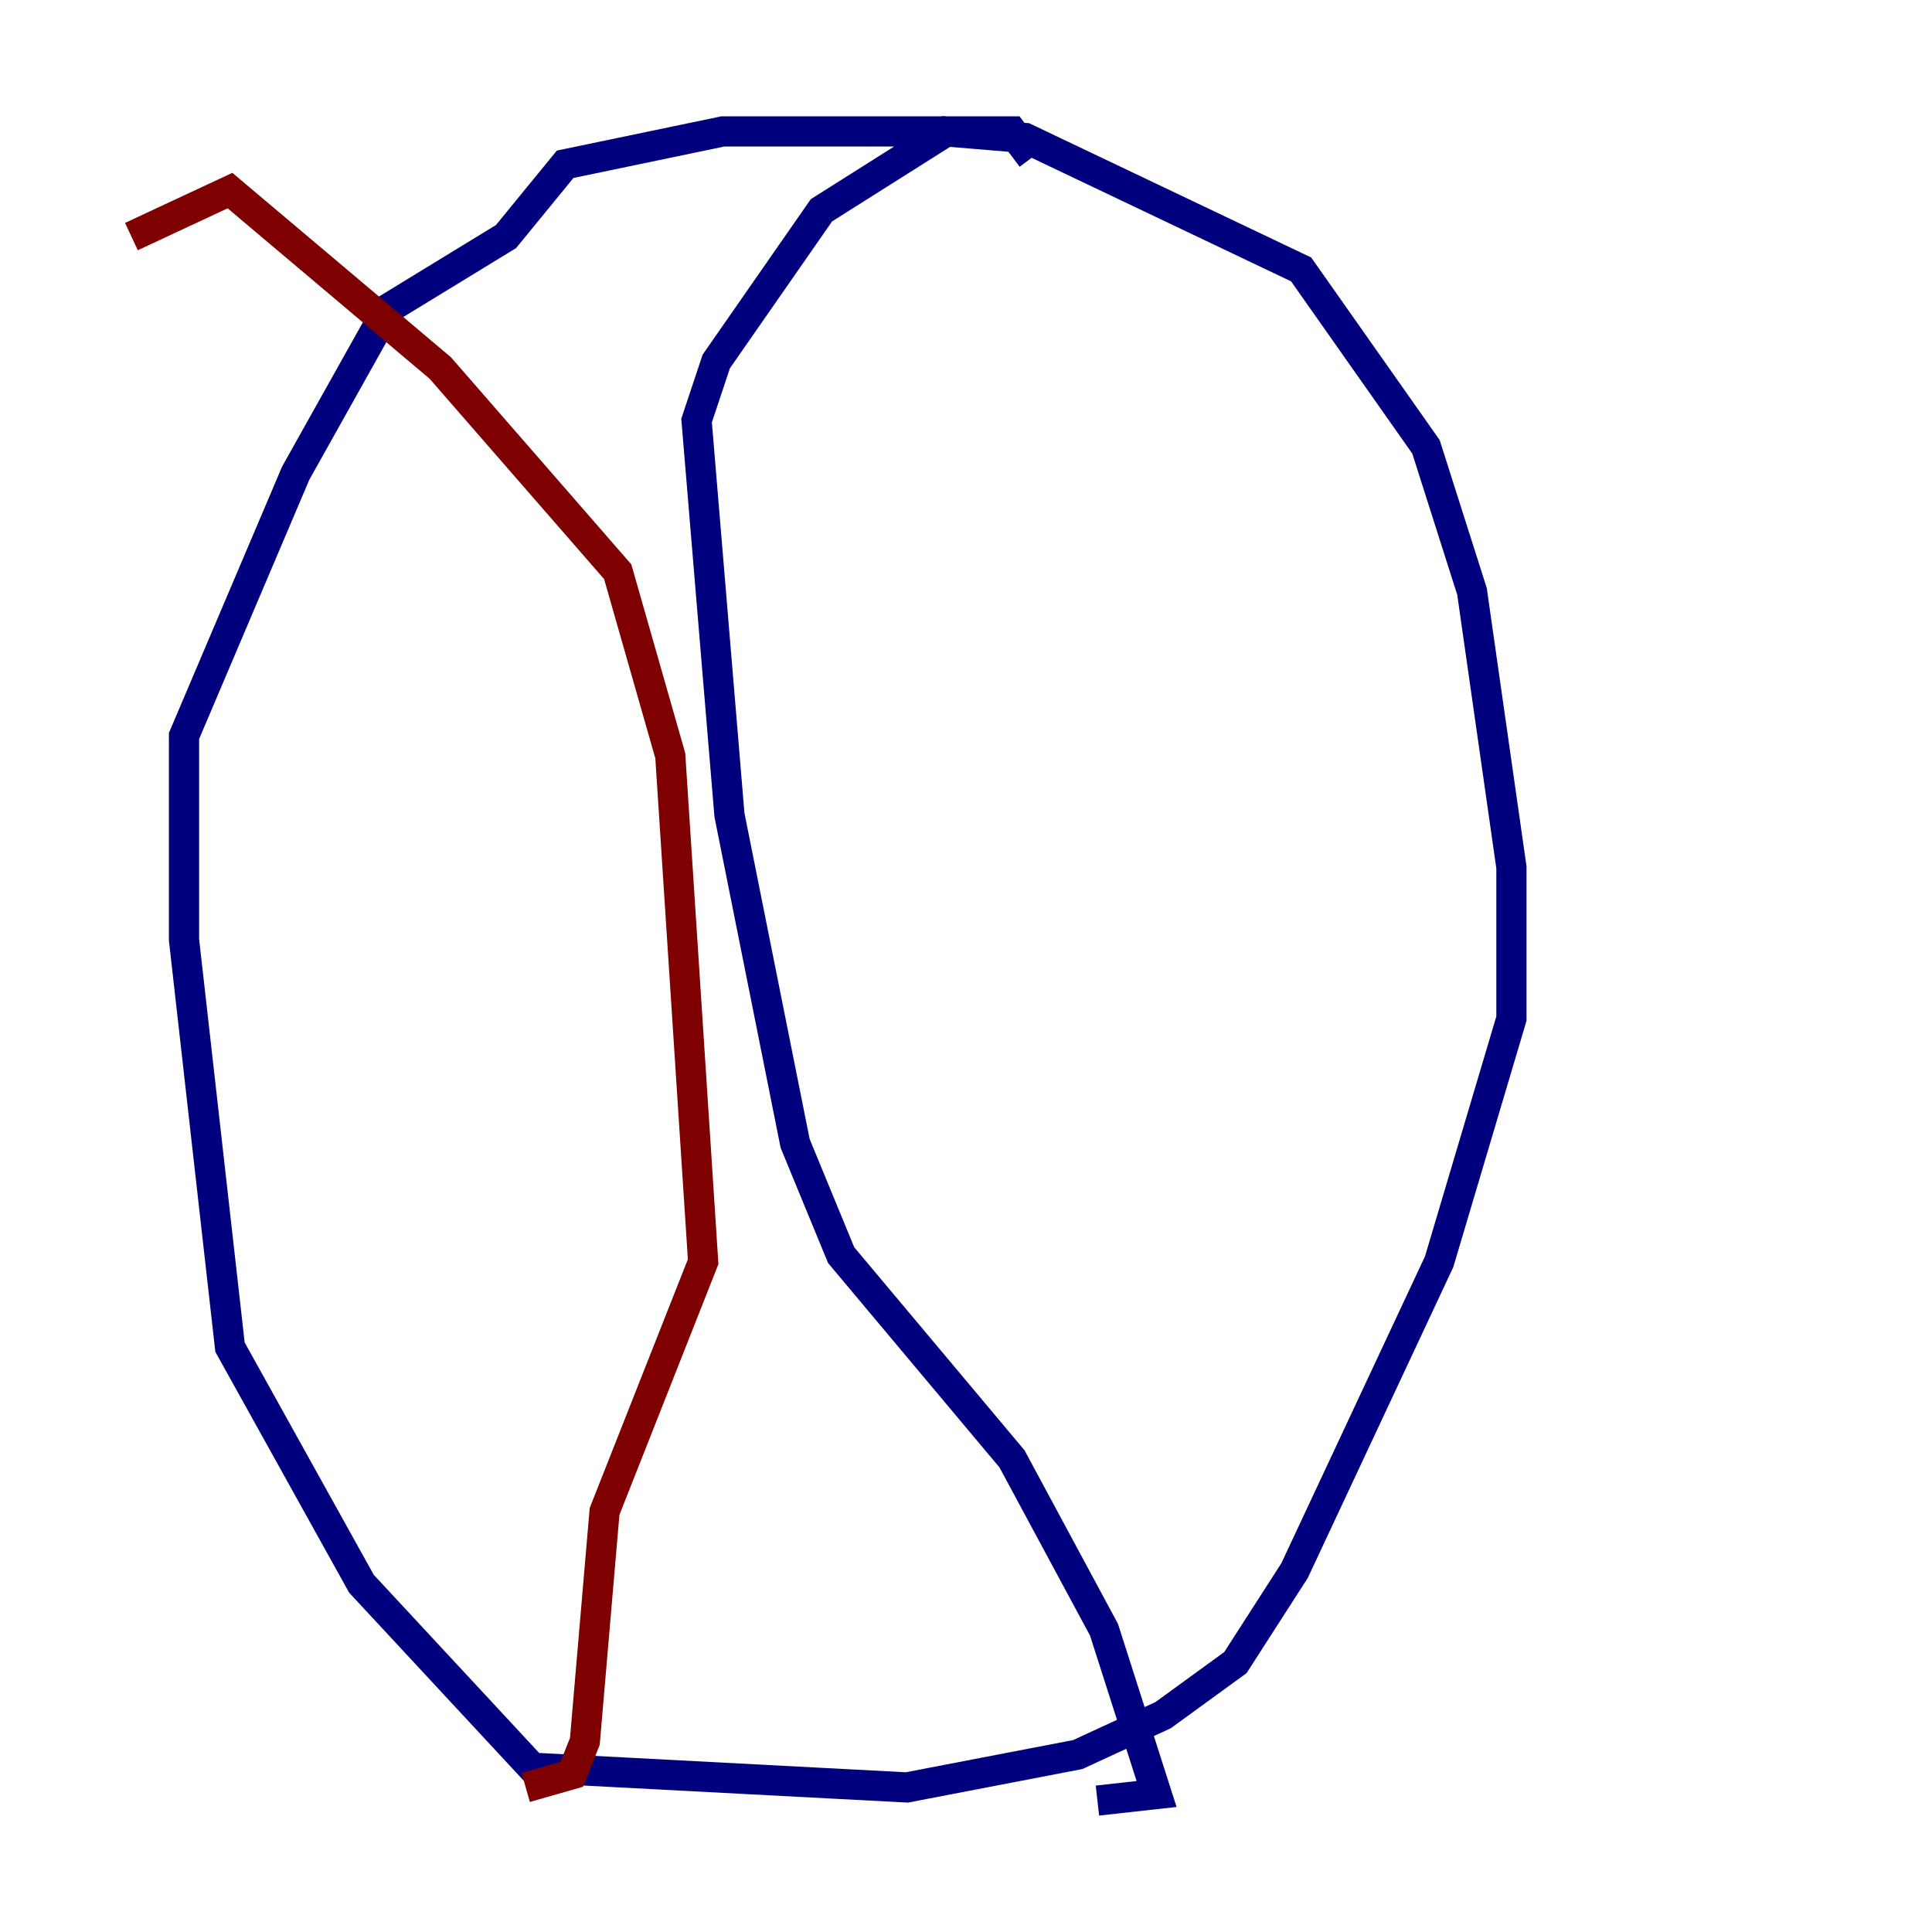 <?xml version="1.0" encoding="utf-8" ?>
<svg baseProfile="tiny" height="128" version="1.2" viewBox="0,0,128,128" width="128" xmlns="http://www.w3.org/2000/svg" xmlns:ev="http://www.w3.org/2001/xml-events" xmlns:xlink="http://www.w3.org/1999/xlink"><defs /><polyline fill="none" points="68.354,10.449 67.048,8.707 47.891,8.707 37.442,10.884 33.524,15.674 25.687,20.463 19.592,31.347 12.191,48.762 12.191,62.258 15.238,89.252 23.946,104.925 35.265,117.116 60.082,118.422 71.401,116.245 77.061,113.633 81.85,110.15 85.769,104.054 95.347,83.592 100.136,67.483 100.136,57.469 97.524,39.184 94.476,29.605 86.204,17.85 67.918,9.143 62.694,8.707 54.422,13.932 47.456,23.946 46.15,27.864 48.327,53.986 52.68,75.755 55.728,83.156 67.048,96.653 73.143,107.973 76.626,118.857 72.707,119.293" stroke="#00007f" stroke-width="2" /><polyline fill="none" points="34.83,118.422 37.878,117.551 38.748,115.374 40.054,100.136 46.585,83.592 44.408,50.068 40.925,37.878 29.17,24.381 15.238,12.626 8.707,15.674" stroke="#7f0000" stroke-width="2" /></svg>